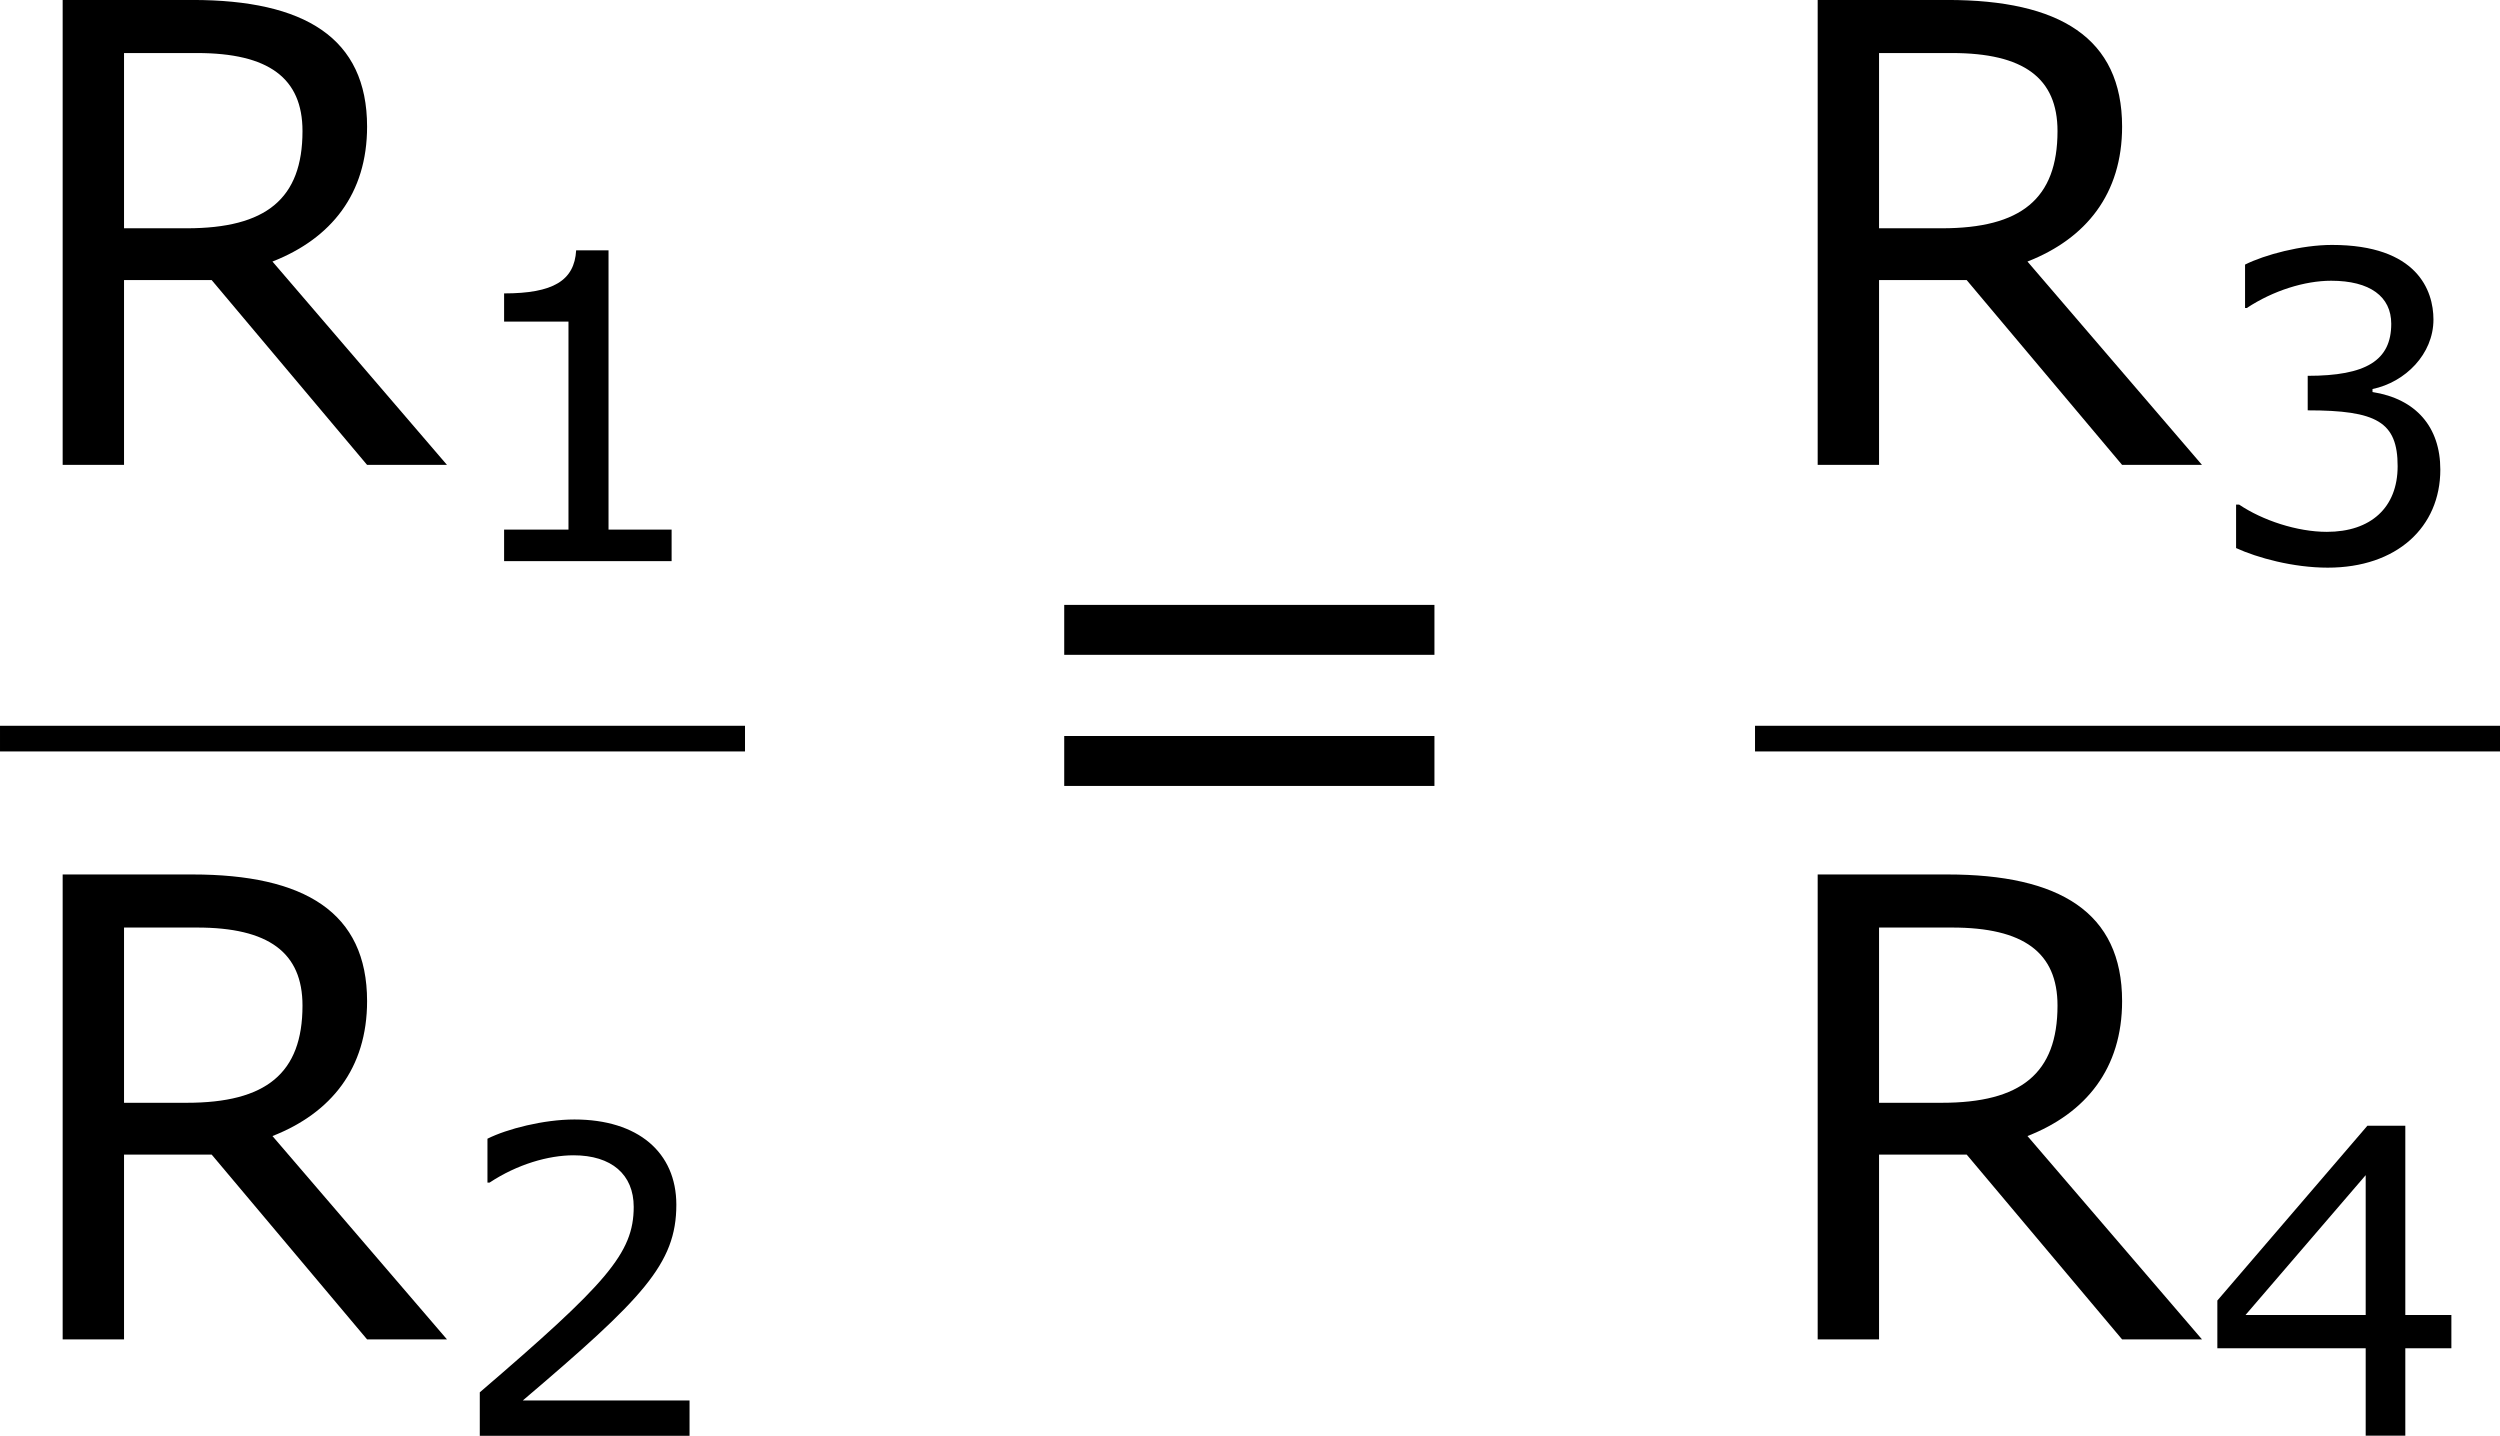 <?xml version='1.0' encoding='UTF-8'?>
<!-- Generated by CodeCogs with dvisvgm 3.2.2 -->
<svg version='1.1' xmlns='http://www.w3.org/2000/svg' xmlns:xlink='http://www.w3.org/1999/xlink' width='52.617pt' height='30.22pt' viewBox='-.244 -.228 52.617 30.22'>
<defs>
<use id='g3-61' xlink:href='#g1-61' transform='scale(1.5)'/>
<use id='g3-82' xlink:href='#g1-82' transform='scale(1.5)'/>
<path id='g1-49' d='M4.2 0V-.588H3.025V-5.789H2.422C2.39-5.225 1.993-4.987 1.08-4.987V-4.462H2.279V-.588H1.08V0H4.2Z'/>
<path id='g1-50' d='M4.534 0V-.659H1.429C3.66-2.557 4.288-3.2 4.288-4.304C4.288-5.28 3.573-5.892 2.39-5.892C1.818-5.892 1.135-5.717 .77-5.534V-4.717H.81C1.326-5.058 1.906-5.225 2.374-5.225C3.081-5.225 3.494-4.867 3.494-4.264C3.494-3.398 2.986-2.835 .627-.81V0H4.534Z'/>
<path id='g1-51' d='M4.455-1.707C4.455-2.501 4.002-3.025 3.192-3.152V-3.208C3.803-3.335 4.327-3.859 4.327-4.502C4.327-5.042 4.026-5.892 2.438-5.892C1.866-5.892 1.183-5.709 .818-5.526V-4.717H.85C1.342-5.042 1.93-5.225 2.422-5.225C3.144-5.225 3.541-4.931 3.541-4.423C3.541-3.74 3.073-3.454 1.985-3.454V-2.811C3.271-2.811 3.66-2.596 3.66-1.771C3.66-1 3.16-.548 2.342-.548C1.787-.548 1.143-.762 .707-1.056H.651V-.246C1.048-.064 1.715 .119 2.358 .119C3.645 .119 4.455-.635 4.455-1.707Z'/>
<path id='g1-52' d='M4.661-1.628V-2.247H3.803V-5.773H3.097L.302-2.517V-1.628H3.065V0H3.803V-1.628H4.661ZM3.065-2.247H.826L3.065-4.852V-2.247Z'/>
<path id='g1-61' d='M5.55-3.033V-3.653H.953V-3.033H5.55ZM5.55-1.405V-2.025H.953V-1.405H5.55Z'/>
<path id='g1-82' d='M5.55 0L3.383-2.525C4.113-2.811 4.558-3.367 4.558-4.2C4.558-5.304 3.78-5.773 2.39-5.773H.778V0H1.54V-2.295H2.628L4.558 0H5.55ZM3.756-4.145C3.756-3.303 3.303-2.938 2.319-2.938H1.54V-5.114H2.446C3.335-5.114 3.756-4.804 3.756-4.145Z'/>
</defs>
<g id='page1' transform='matrix(1.13 0 0 1.13 -65.342 -61.091)'>
<use x='57.609' y='62.52' xlink:href='#g3-82'/>
<use x='65.918' y='64.313' xlink:href='#g1-49'/>
<rect x='57.609' y='67.379' height='.478' width='13.876'/>
<use x='57.609' y='78.808' xlink:href='#g3-82'/>
<use x='65.918' y='80.604' xlink:href='#g1-50'/>
<use x='76.001' y='70.607' xlink:href='#g3-61'/>
<use x='90.297' y='62.52' xlink:href='#g3-82'/>
<use x='98.606' y='64.315' xlink:href='#g1-51'/>
<rect x='90.297' y='67.379' height='.478' width='13.876'/>
<use x='90.297' y='78.808' xlink:href='#g3-82'/>
<use x='98.606' y='80.601' xlink:href='#g1-52'/>
</g>
</svg>